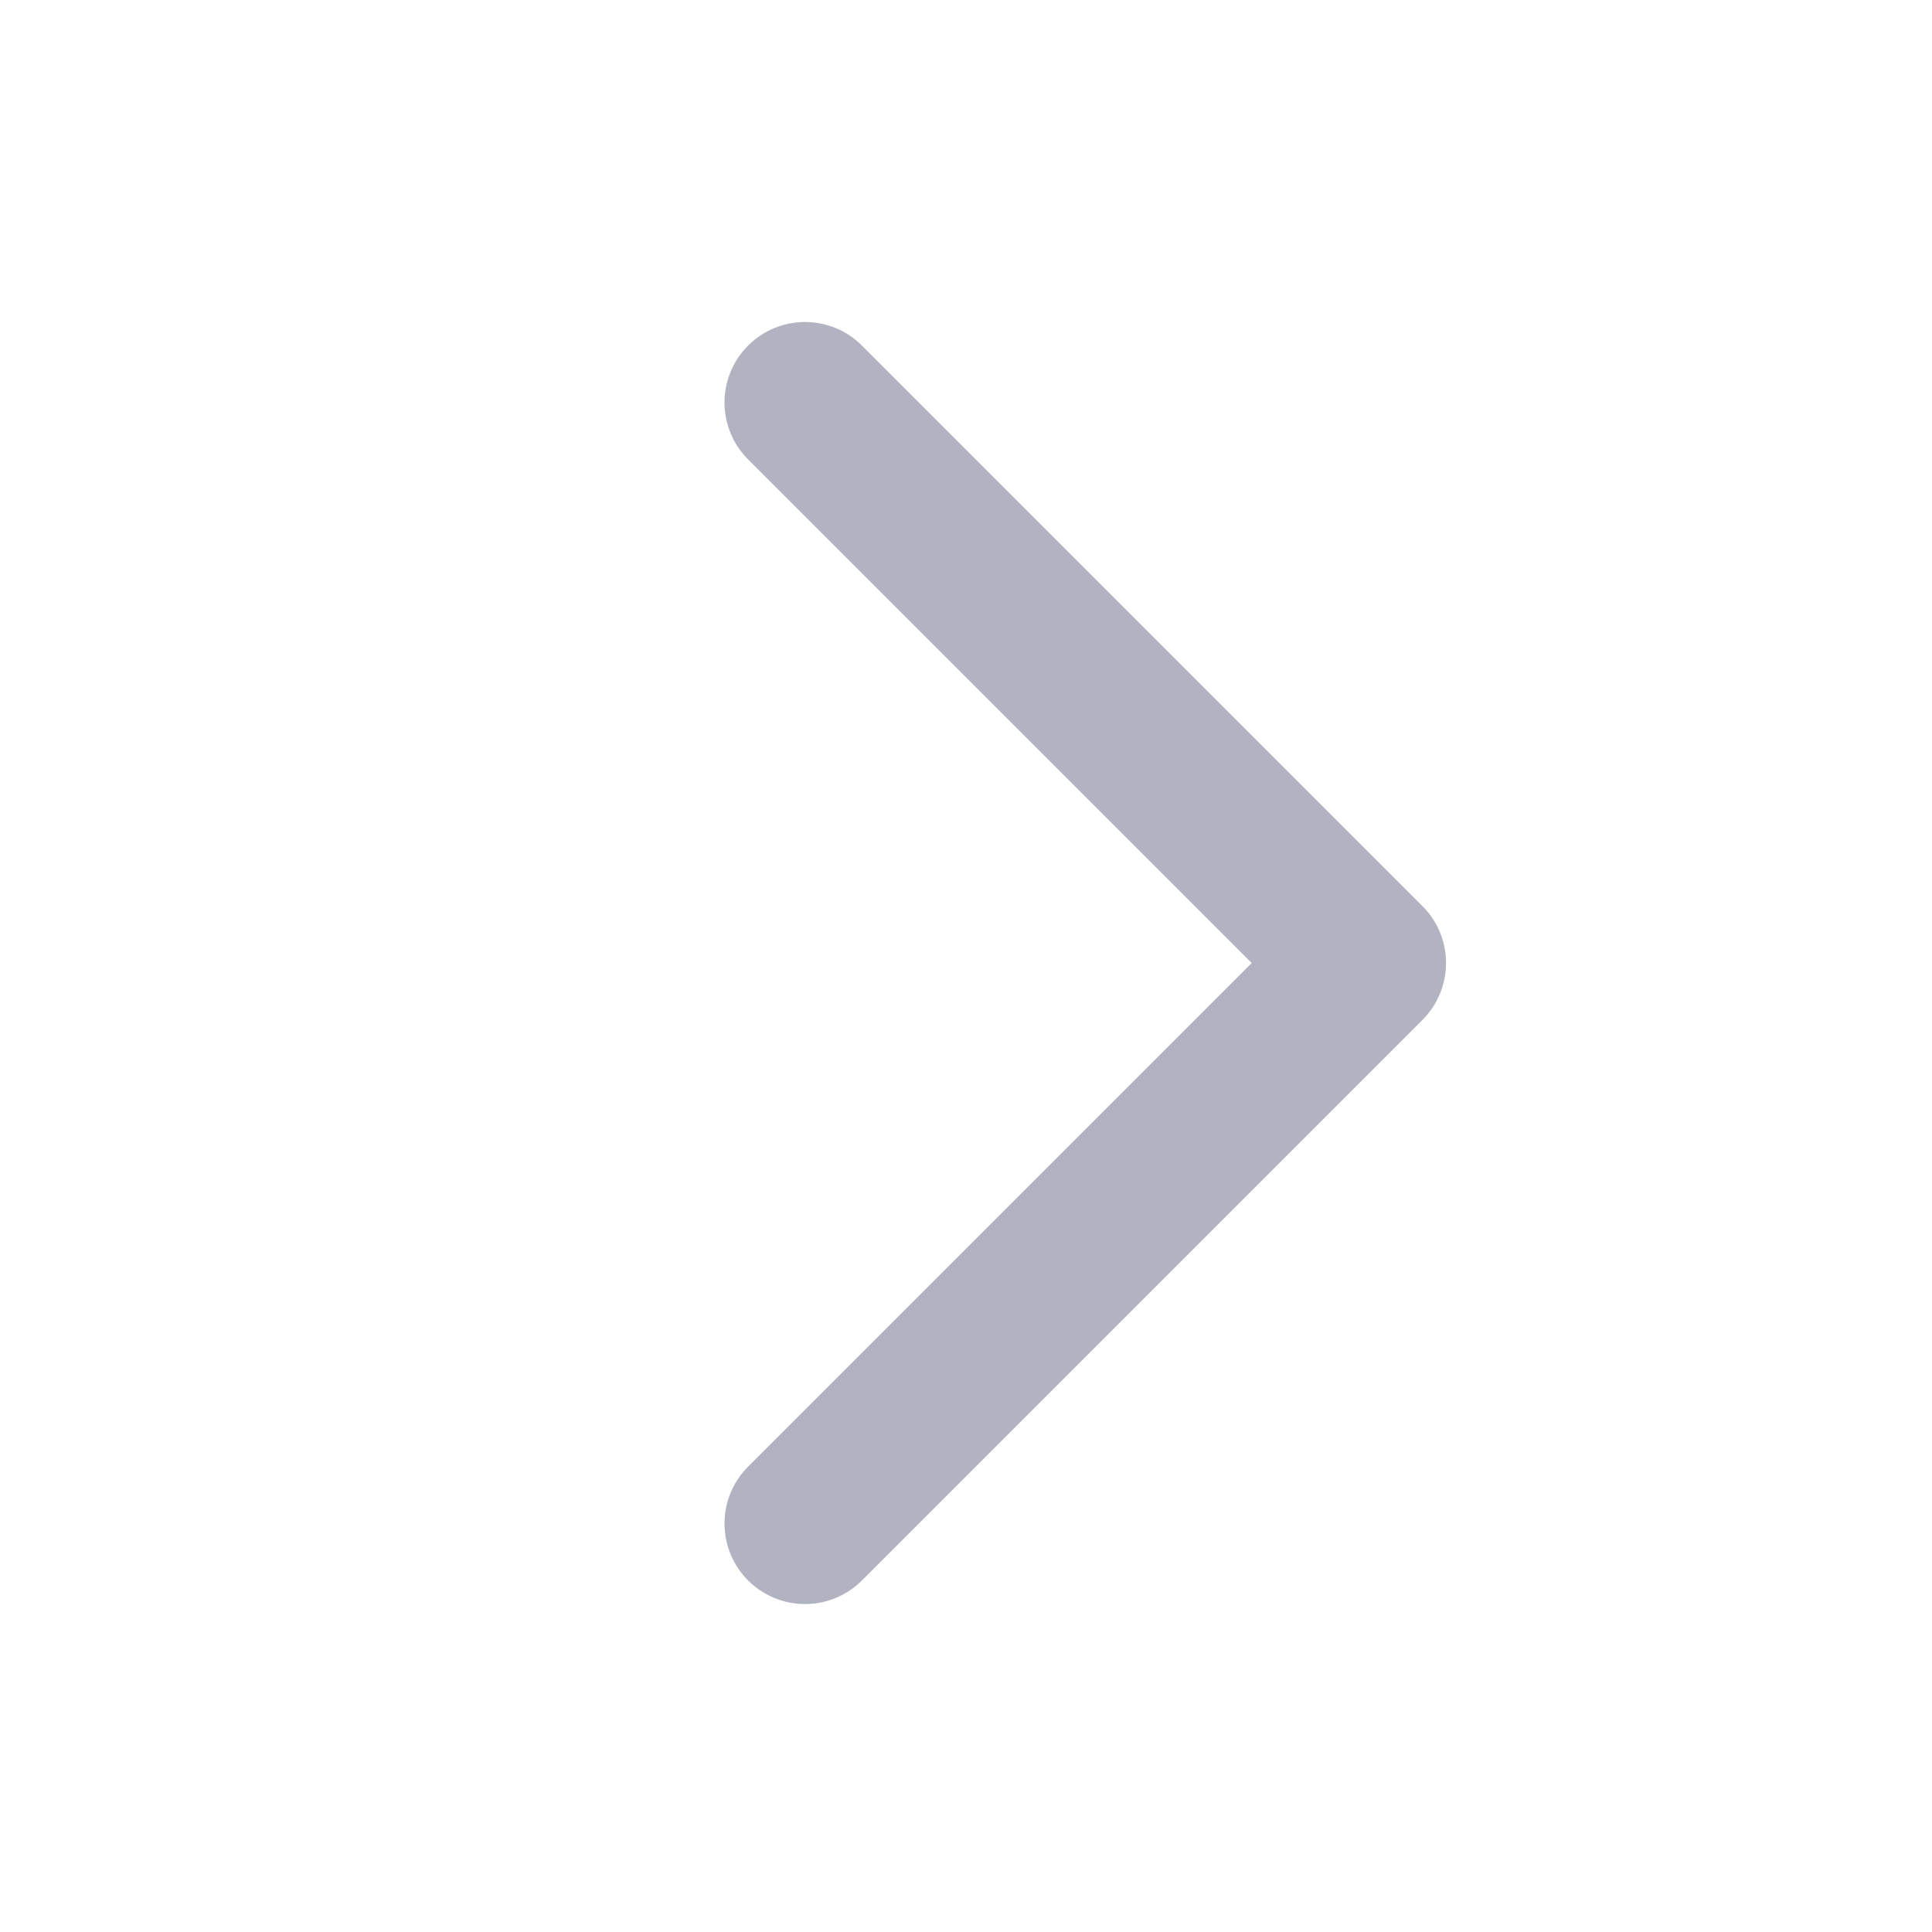 <svg width="24" height="24" viewBox="0 0 24 24" fill="none" xmlns="http://www.w3.org/2000/svg">
<path d="M10 5L16.963 11.963L10 18.926" stroke="#B1B3C0" stroke-width="2" stroke-linecap="round" stroke-linejoin="round"/>
</svg>
